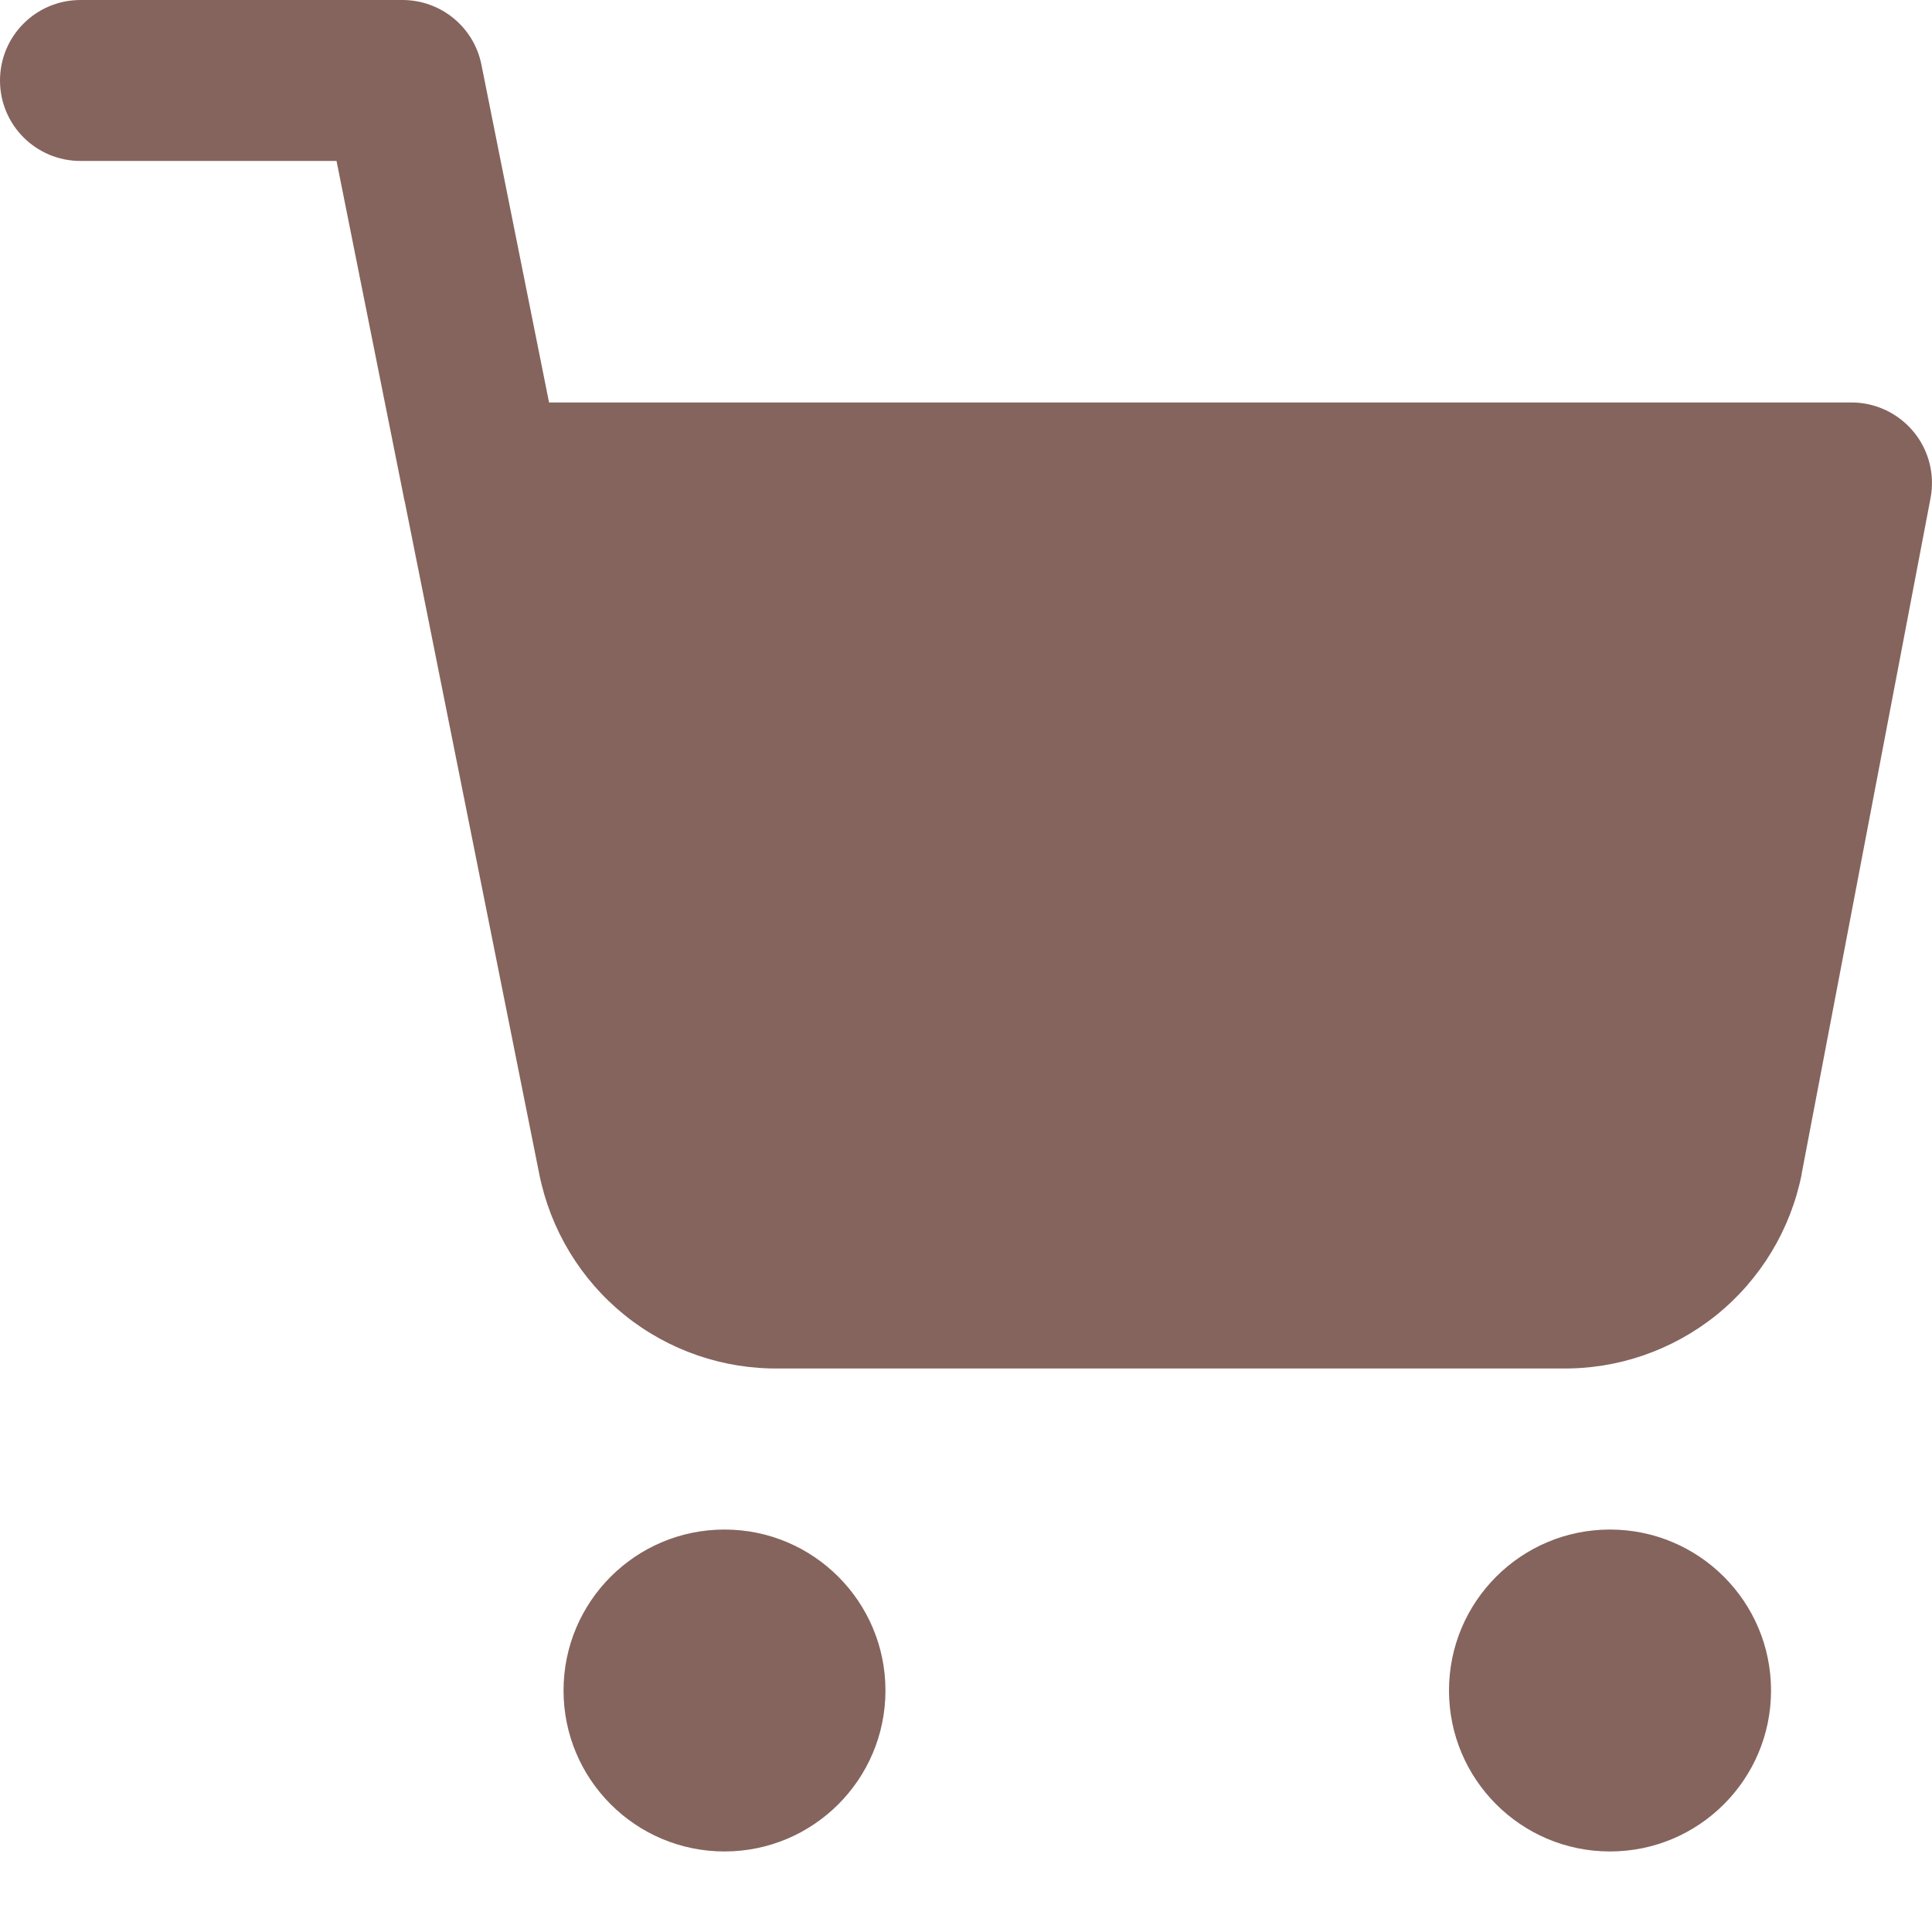 <svg width="16" height="16" viewBox="0 0 16 16" fill="none" xmlns="http://www.w3.org/2000/svg">
<g id="Property 1=icon-in-cart" clip-path="url(#clip0_1461_13741)">
<g id="Shape">
<path fill-rule="evenodd" clip-rule="evenodd" d="M0.667 0C0.298 0 0 0.298 0 0.667C0 1.035 0.298 1.333 0.667 1.333H2.787L3.341 4.103C3.344 4.122 3.348 4.141 3.353 4.159L4.466 9.723C4.558 10.183 4.808 10.597 5.174 10.892C5.537 11.184 5.992 11.341 6.459 11.333H12.928C13.394 11.341 13.849 11.184 14.213 10.892C14.579 10.597 14.829 10.184 14.921 9.723L14.921 9.718L15.988 4.125C16.025 3.93 15.974 3.728 15.847 3.575C15.72 3.422 15.532 3.333 15.333 3.333H4.547L3.987 0.536C3.925 0.224 3.651 0 3.333 0H0.667Z" fill="#85645D"/>
<path d="M4.667 14C4.667 13.264 5.264 12.667 6 12.667C6.736 12.667 7.333 13.264 7.333 14C7.333 14.736 6.736 15.333 6 15.333C5.264 15.333 4.667 14.736 4.667 14Z" fill="#85645D"/>
<path d="M12 14C12 13.264 12.597 12.667 13.333 12.667C14.07 12.667 14.667 13.264 14.667 14C14.667 14.736 14.07 15.333 13.333 15.333C12.597 15.333 12 14.736 12 14Z" fill="#85645D"/>
</g>
</g>
<defs>
<clipPath id="clip0_1461_13741">
<rect width="16" height="16" fill="white"/>
</clipPath>
</defs>
</svg>

